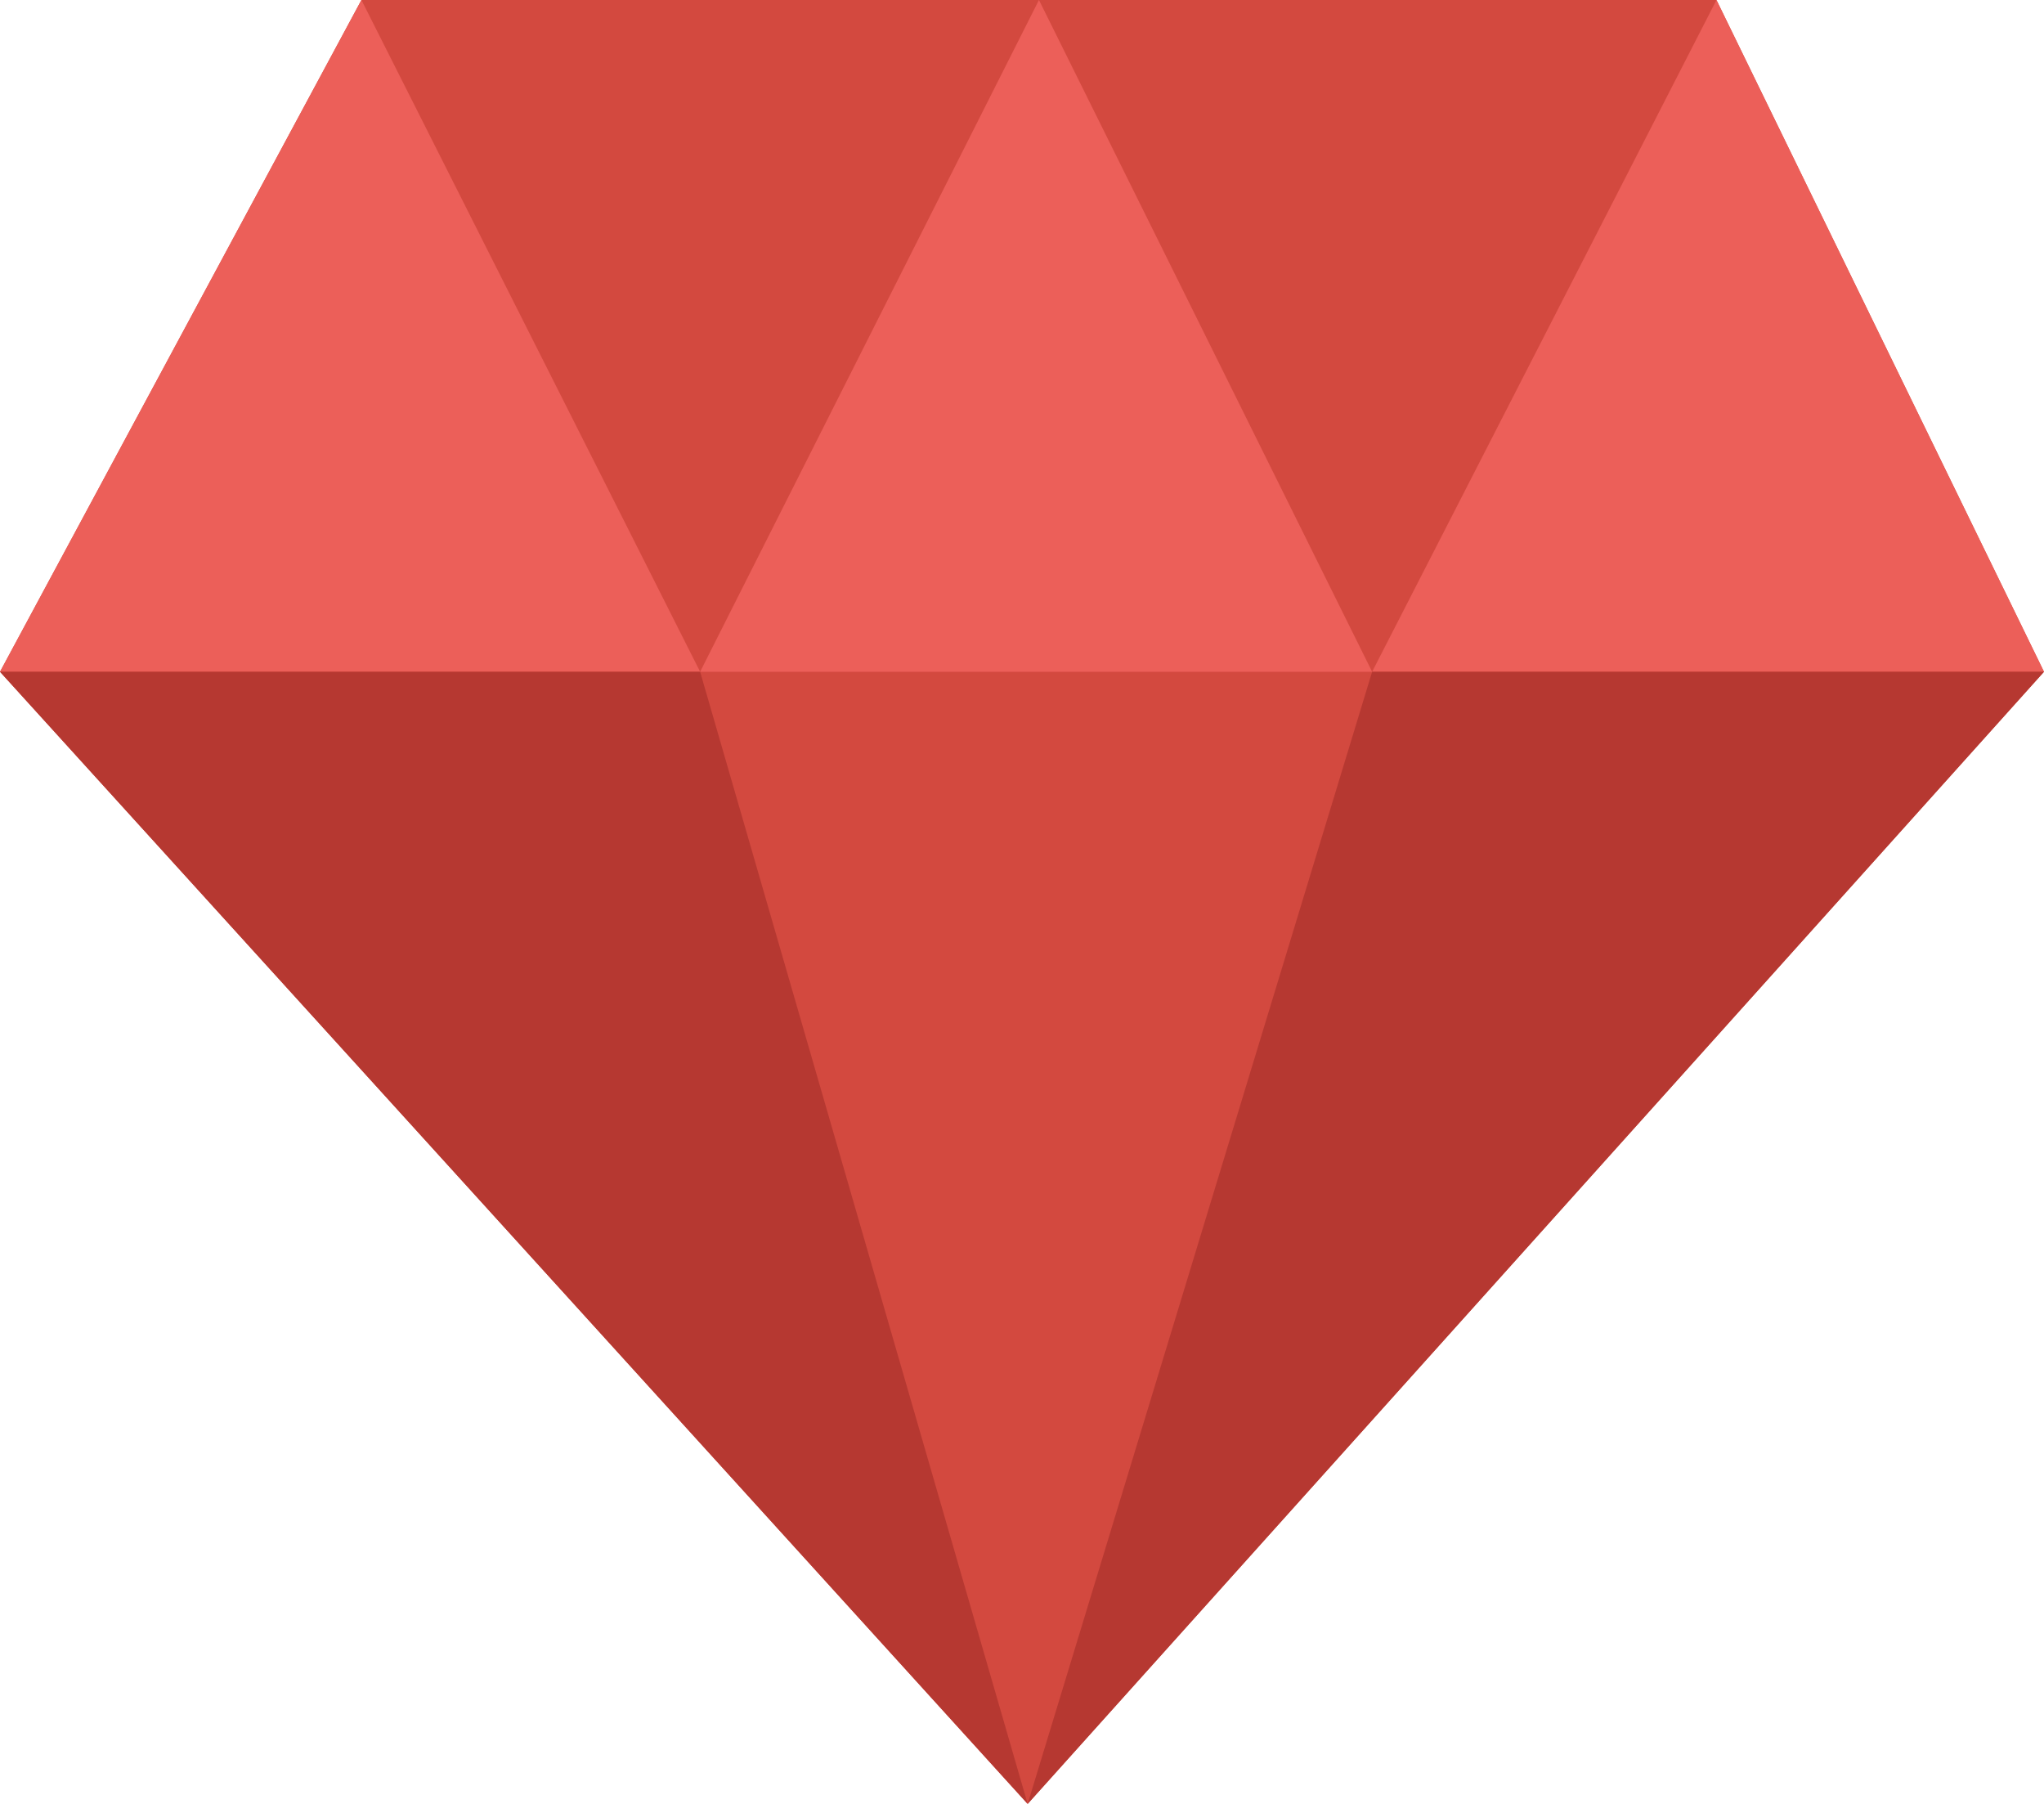 <svg width="17" height="15" viewBox="0 0 17 15" fill="none" xmlns="http://www.w3.org/2000/svg">
<path d="M14.276 0L17 5.586L8.547 15L0 5.586L3.006 0H5.823H8.641H11.459H14.276Z" fill="#D3493F"/>
<path d="M14.276 0L17 5.586H11.412H5.823H0L3.006 0L5.823 5.586L8.641 0L11.412 5.586L14.276 0Z" fill="#EC5F59"/>
<path d="M17 5.586L8.547 15L0 5.586H5.823L8.547 15L11.412 5.586H17Z" fill="#B63831"/>
</svg>

